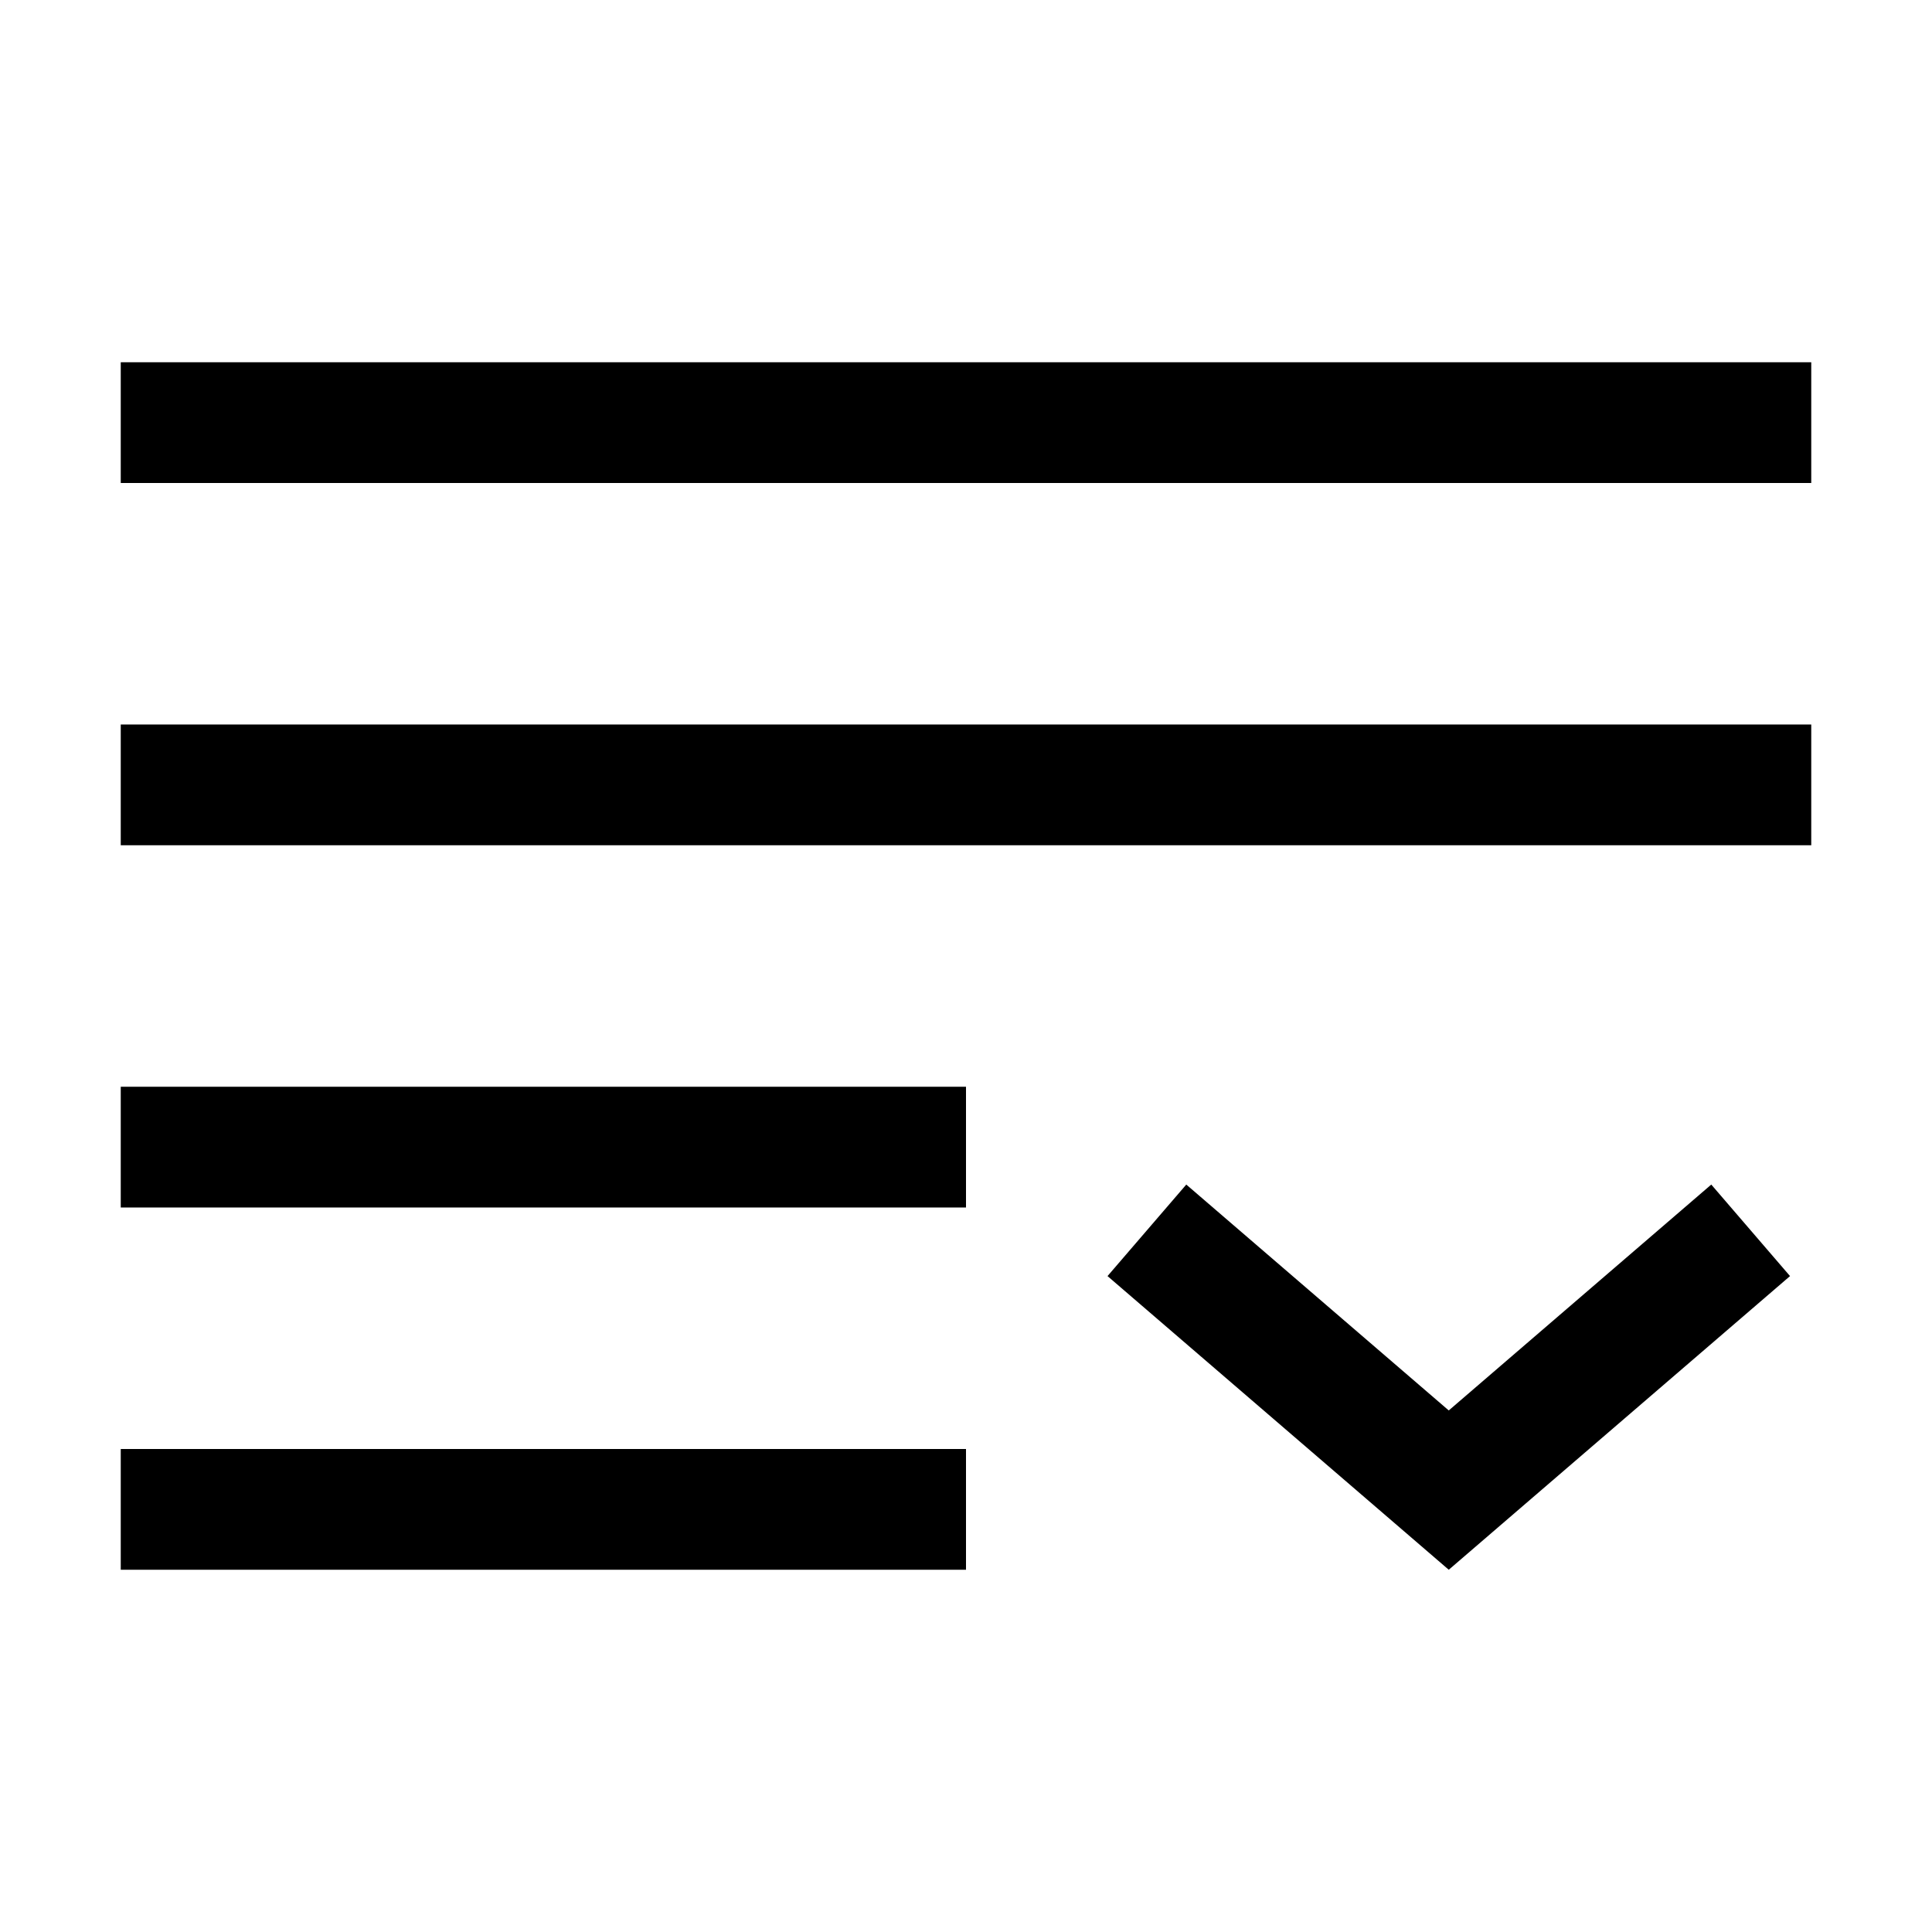 <?xml version="1.0" encoding="utf-8"?>
<!-- Generated by IcoMoon.io -->
<!DOCTYPE svg PUBLIC "-//W3C//DTD SVG 1.1//EN" "http://www.w3.org/Graphics/SVG/1.1/DTD/svg11.dtd">
<svg version="1.1" xmlns="http://www.w3.org/2000/svg" xmlns:xlink="http://www.w3.org/1999/xlink" width="64" height="64" viewBox="0 0 64 64">
	<path d="M47.992 46.723l-8.695-7.483-2.609 3.032 11.304 9.728 11.305-9.728-2.609-3.032z" fill="#000000" />
	<path d="M4 12h56v4h-56v-4z" fill="#000000" />
	<path d="M4 24h56v4h-56v-4z" fill="#000000" />
	<path d="M4 36h28v4h-28v-4z" fill="#000000" />
	<path d="M4 48h28v4h-28v-4z" fill="#000000" />
</svg>
